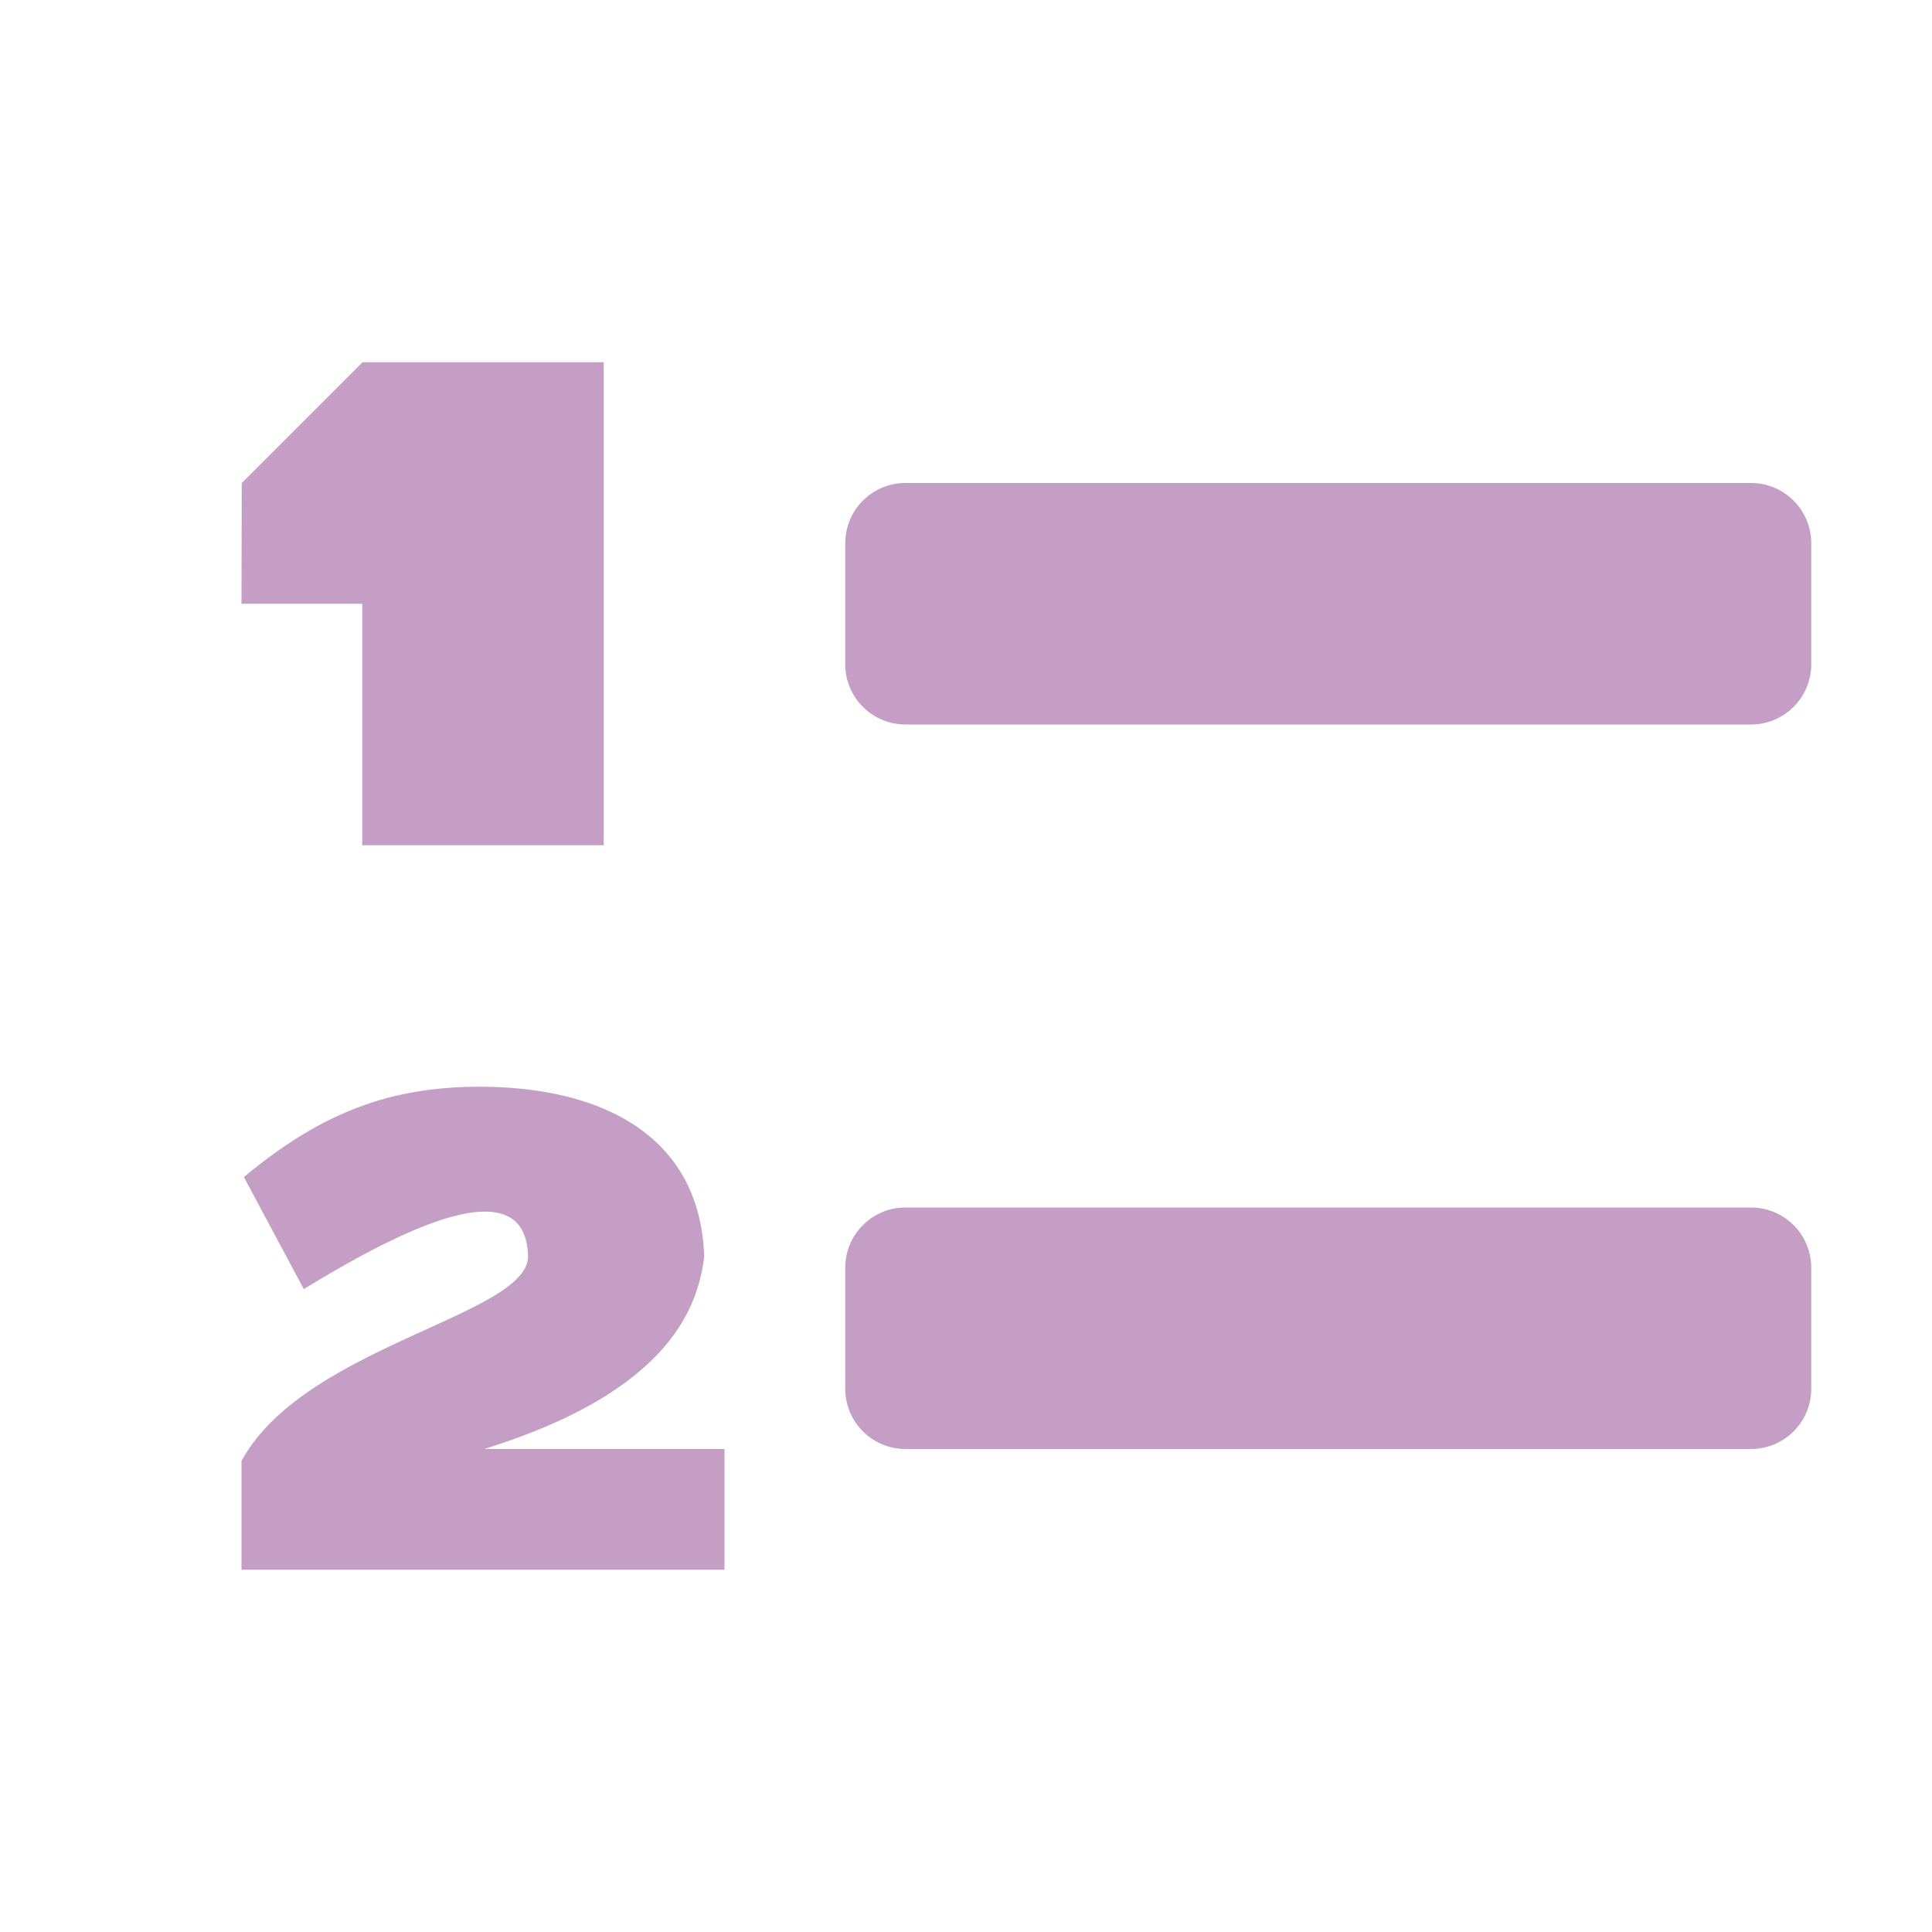 <svg xmlns="http://www.w3.org/2000/svg" width="16" height="16" version="1.1">
 <path style="fill:#c49ec4" d="M 3.002 3 L 2.002 4 L 2 5 L 3 5 L 3 7 L 5 7 L 5 3 L 3.002 3 z M 7.5 4 C 7.223 4 7 4.223 7 4.5 L 7 5.5 A 0.499 0.499 0 0 0 7.5 6 L 14.5 6 C 14.777 6 15 5.777 15 5.5 L 15 4.5 C 15 4.223 14.777 4 14.5 4 L 7.5 4 z M 3.945 9 C 3.209 9.005 2.647 9.226 2.02 9.748 L 2.516 10.676 C 3.411 10.127 4.346 9.701 4.373 10.395 C 4.393 10.893 2.517 11.141 2 12.1 L 2 13 L 6 13 L 6 12 L 4.01 12 C 5.503 11.535 5.777 10.863 5.832 10.406 C 5.797 9.377 4.942 8.993 3.945 9 z M 7.5 10 C 7.223 10 7 10.223 7 10.5 L 7 11.5 A 0.499 0.499 0 0 0 7.5 12 L 14.5 12 C 14.777 12 15 11.777 15 11.5 L 15 10.5 C 15 10.223 14.777 10 14.5 10 L 7.5 10 z"/>
</svg>
